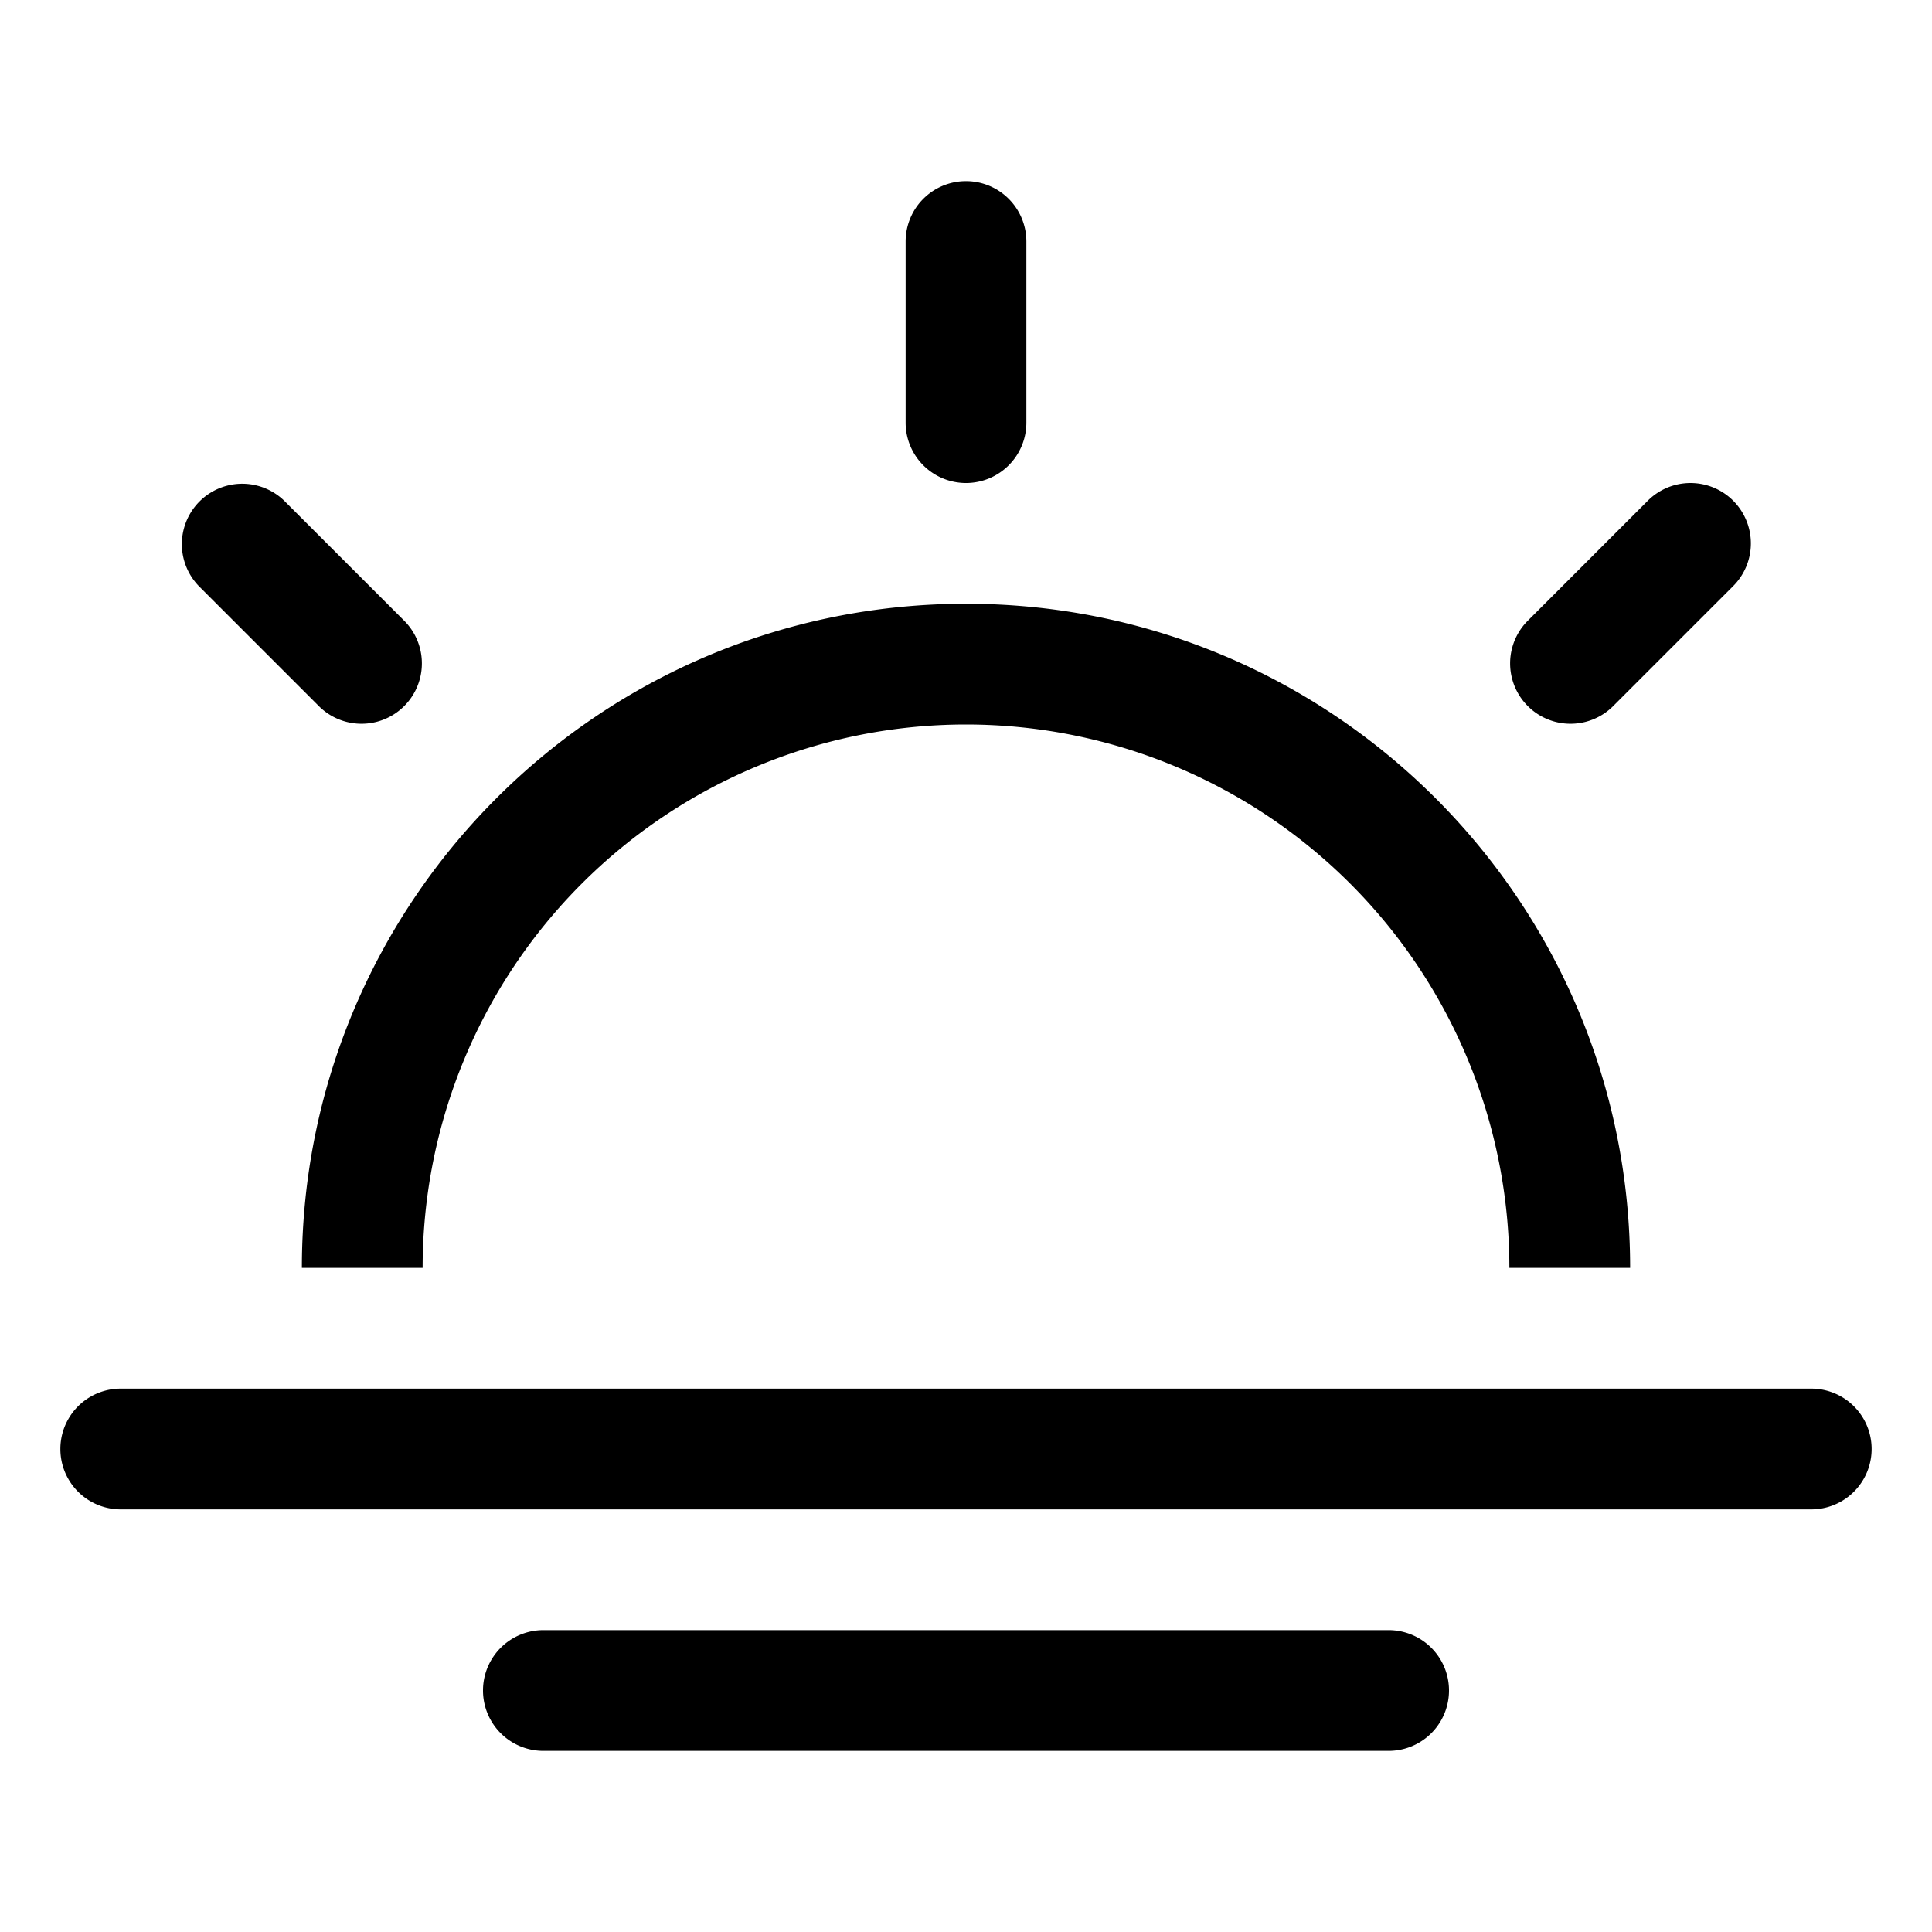 <svg xmlns="http://www.w3.org/2000/svg" viewBox="0 0 32 32"><path fill="currentColor" d="M30 23a1 1 0 0 1 0 2H2a1 1 0 0 1 0-2zm-7 4a1 1 0 0 1 0 2H9a1 1 0 0 1 0-2zm-7-17c6.075 0 11 4.925 11 11h-2a9 9 0 0 0-18 0H5c0-6.075 4.925-11 11-11m12.707-1.707a1 1 0 0 1 0 1.414l-2 2a1 1 0 0 1-1.414-1.414l2-2a1 1 0 0 1 1.414 0m-24 0 2 2a1 1 0 0 1-1.414 1.414l-2-2a1 1 0 0 1 1.414-1.414M16 3a1 1 0 0 1 1 1v3a1 1 0 0 1-2 0V4a1 1 0 0 1 1-1"/></svg>